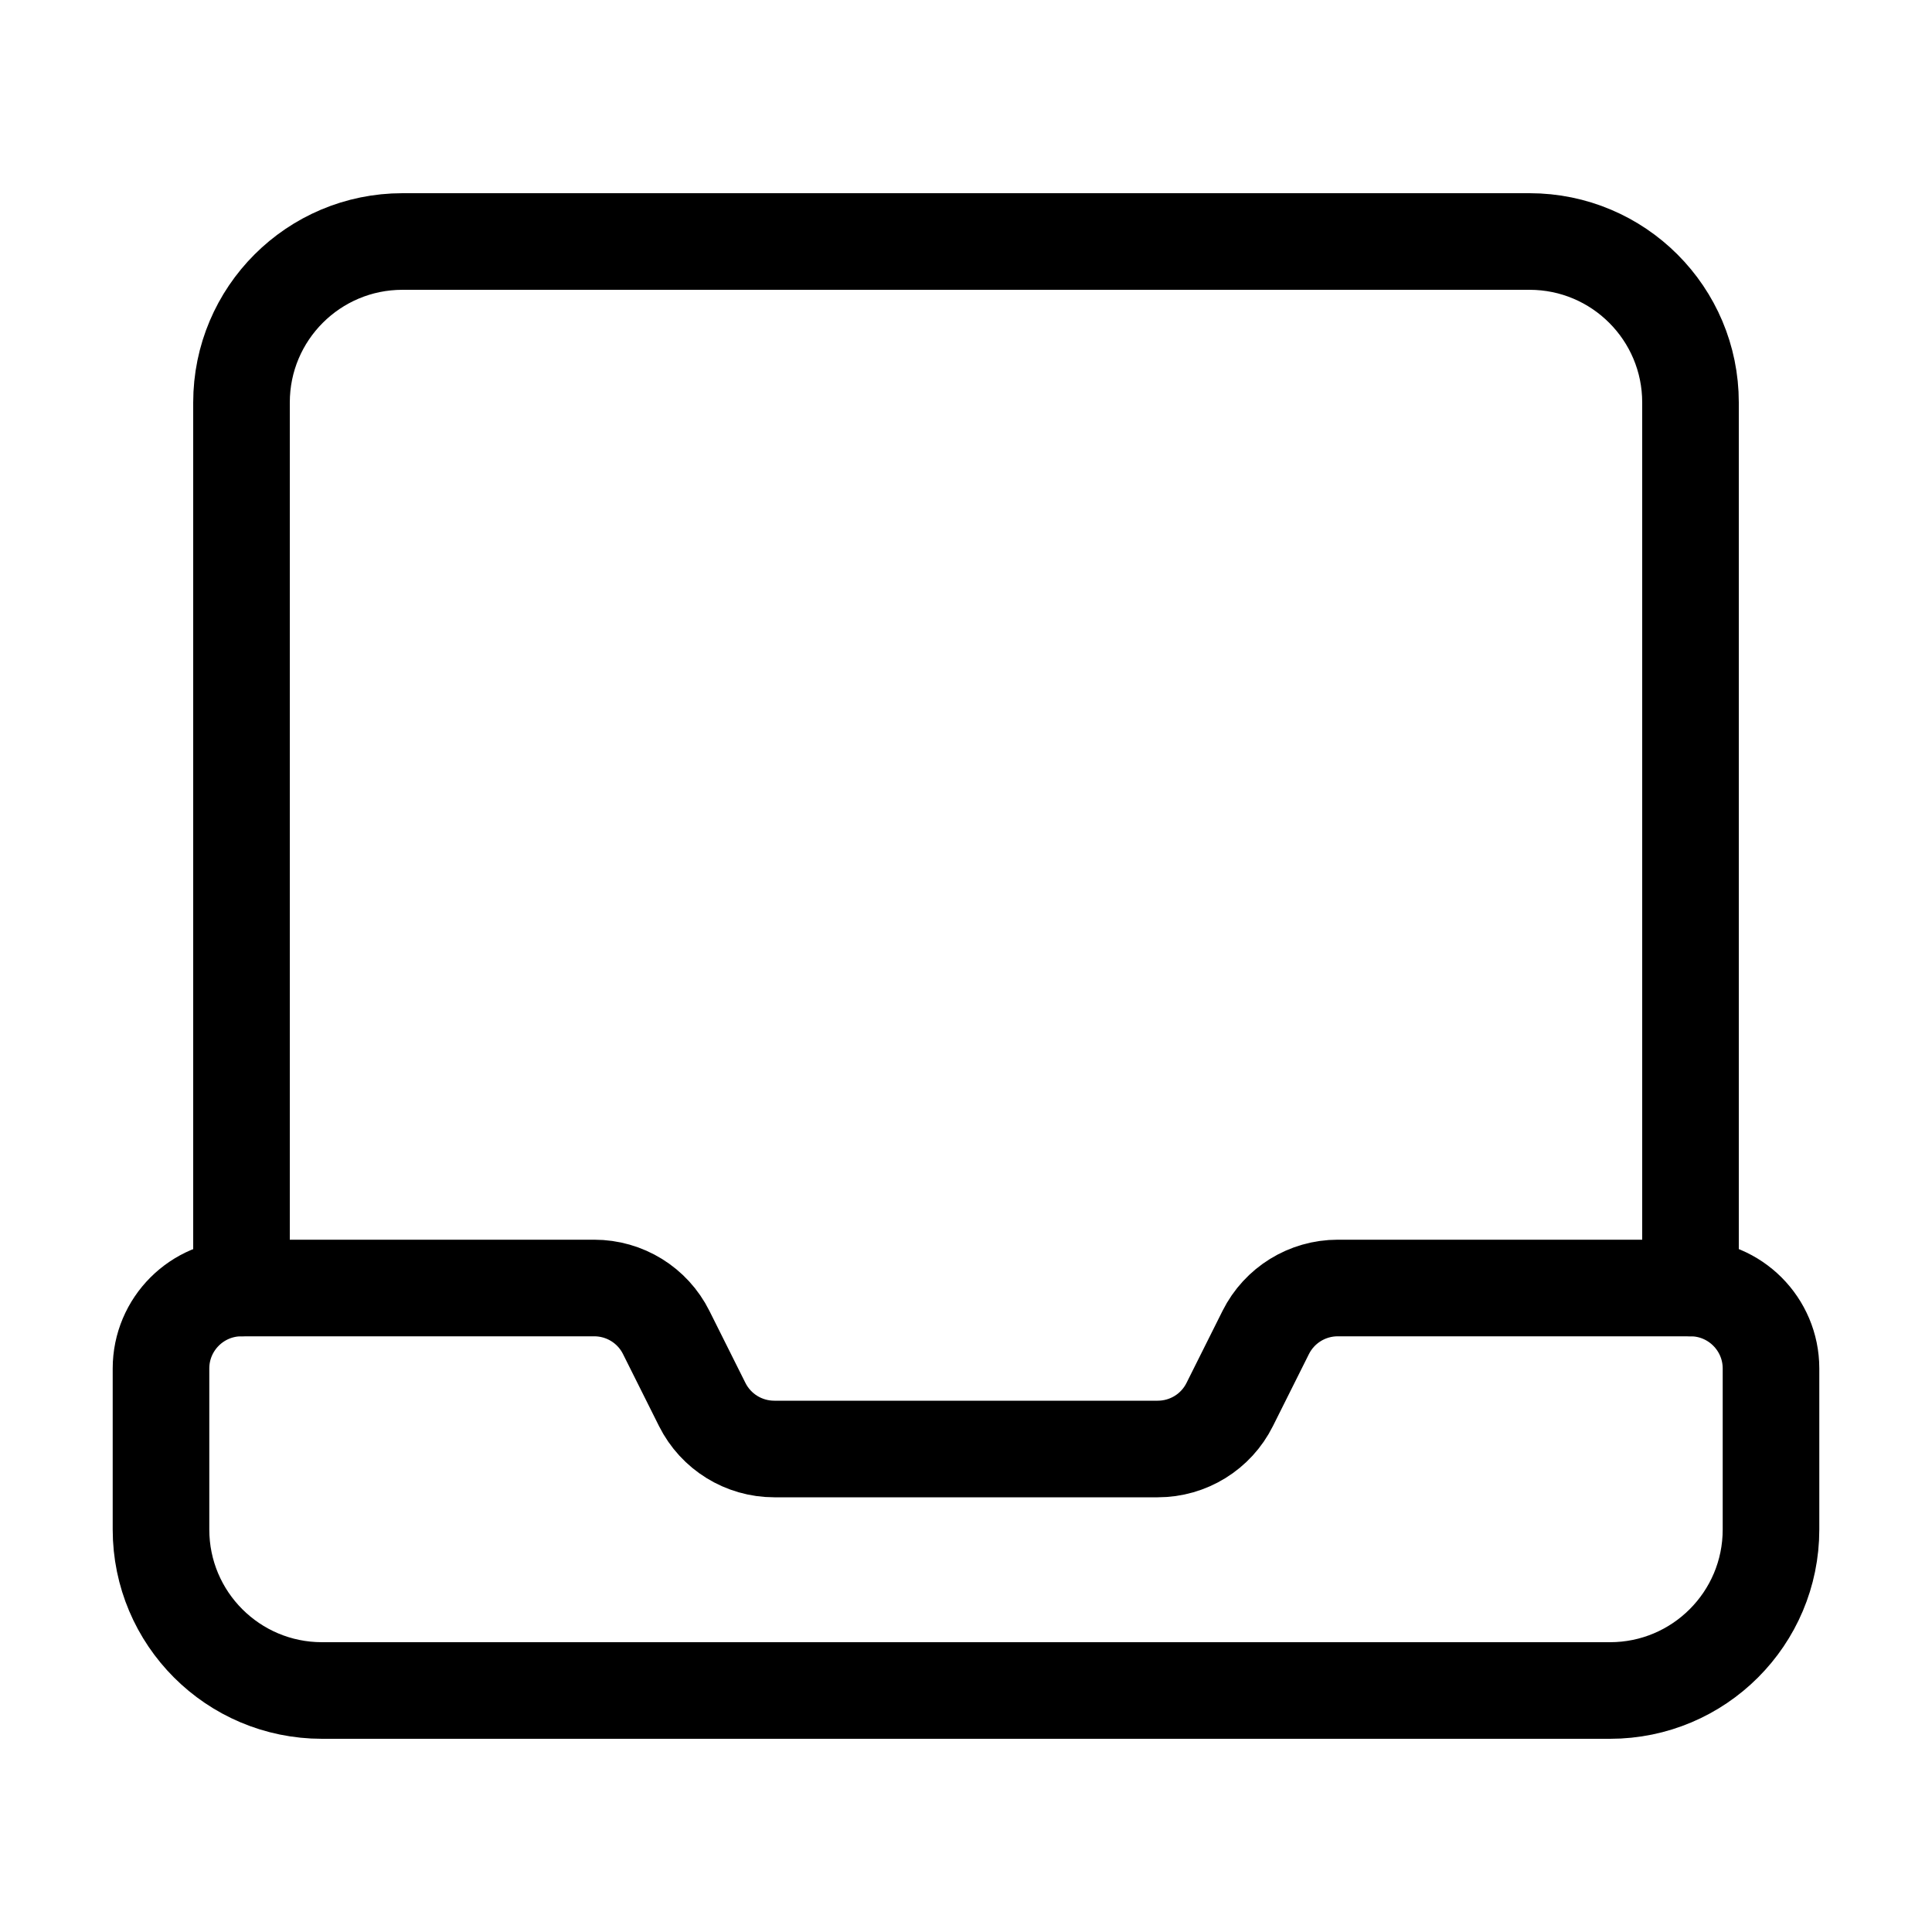 <svg width="30" height="30" viewBox="0 0 30 30" fill="none" xmlns="http://www.w3.org/2000/svg">
<path fill-rule="evenodd" clip-rule="evenodd" d="M19.095 21.809L19.654 20.691C19.866 20.267 20.299 20 20.773 20H26.25C26.94 20 27.5 20.56 27.5 21.25V23.75C27.5 25.131 26.381 26.25 25 26.25H5C3.619 26.25 2.5 25.131 2.5 23.75V21.25C2.5 20.56 3.06 20 3.75 20H9.227C9.701 20 10.134 20.267 10.345 20.691L10.904 21.809C11.116 22.233 11.549 22.5 12.023 22.5H17.977C18.451 22.5 18.884 22.233 19.095 21.809Z" stroke="currentColor" stroke-width="1.5" stroke-linecap="round" stroke-linejoin="round"/>
<path d="M26.25 20V6.25C26.25 4.869 25.131 3.75 23.75 3.75H6.25C4.869 3.75 3.75 4.869 3.75 6.25V20" stroke="currentColor" stroke-width="1.5" stroke-linecap="round" stroke-linejoin="round"/>
</svg>
